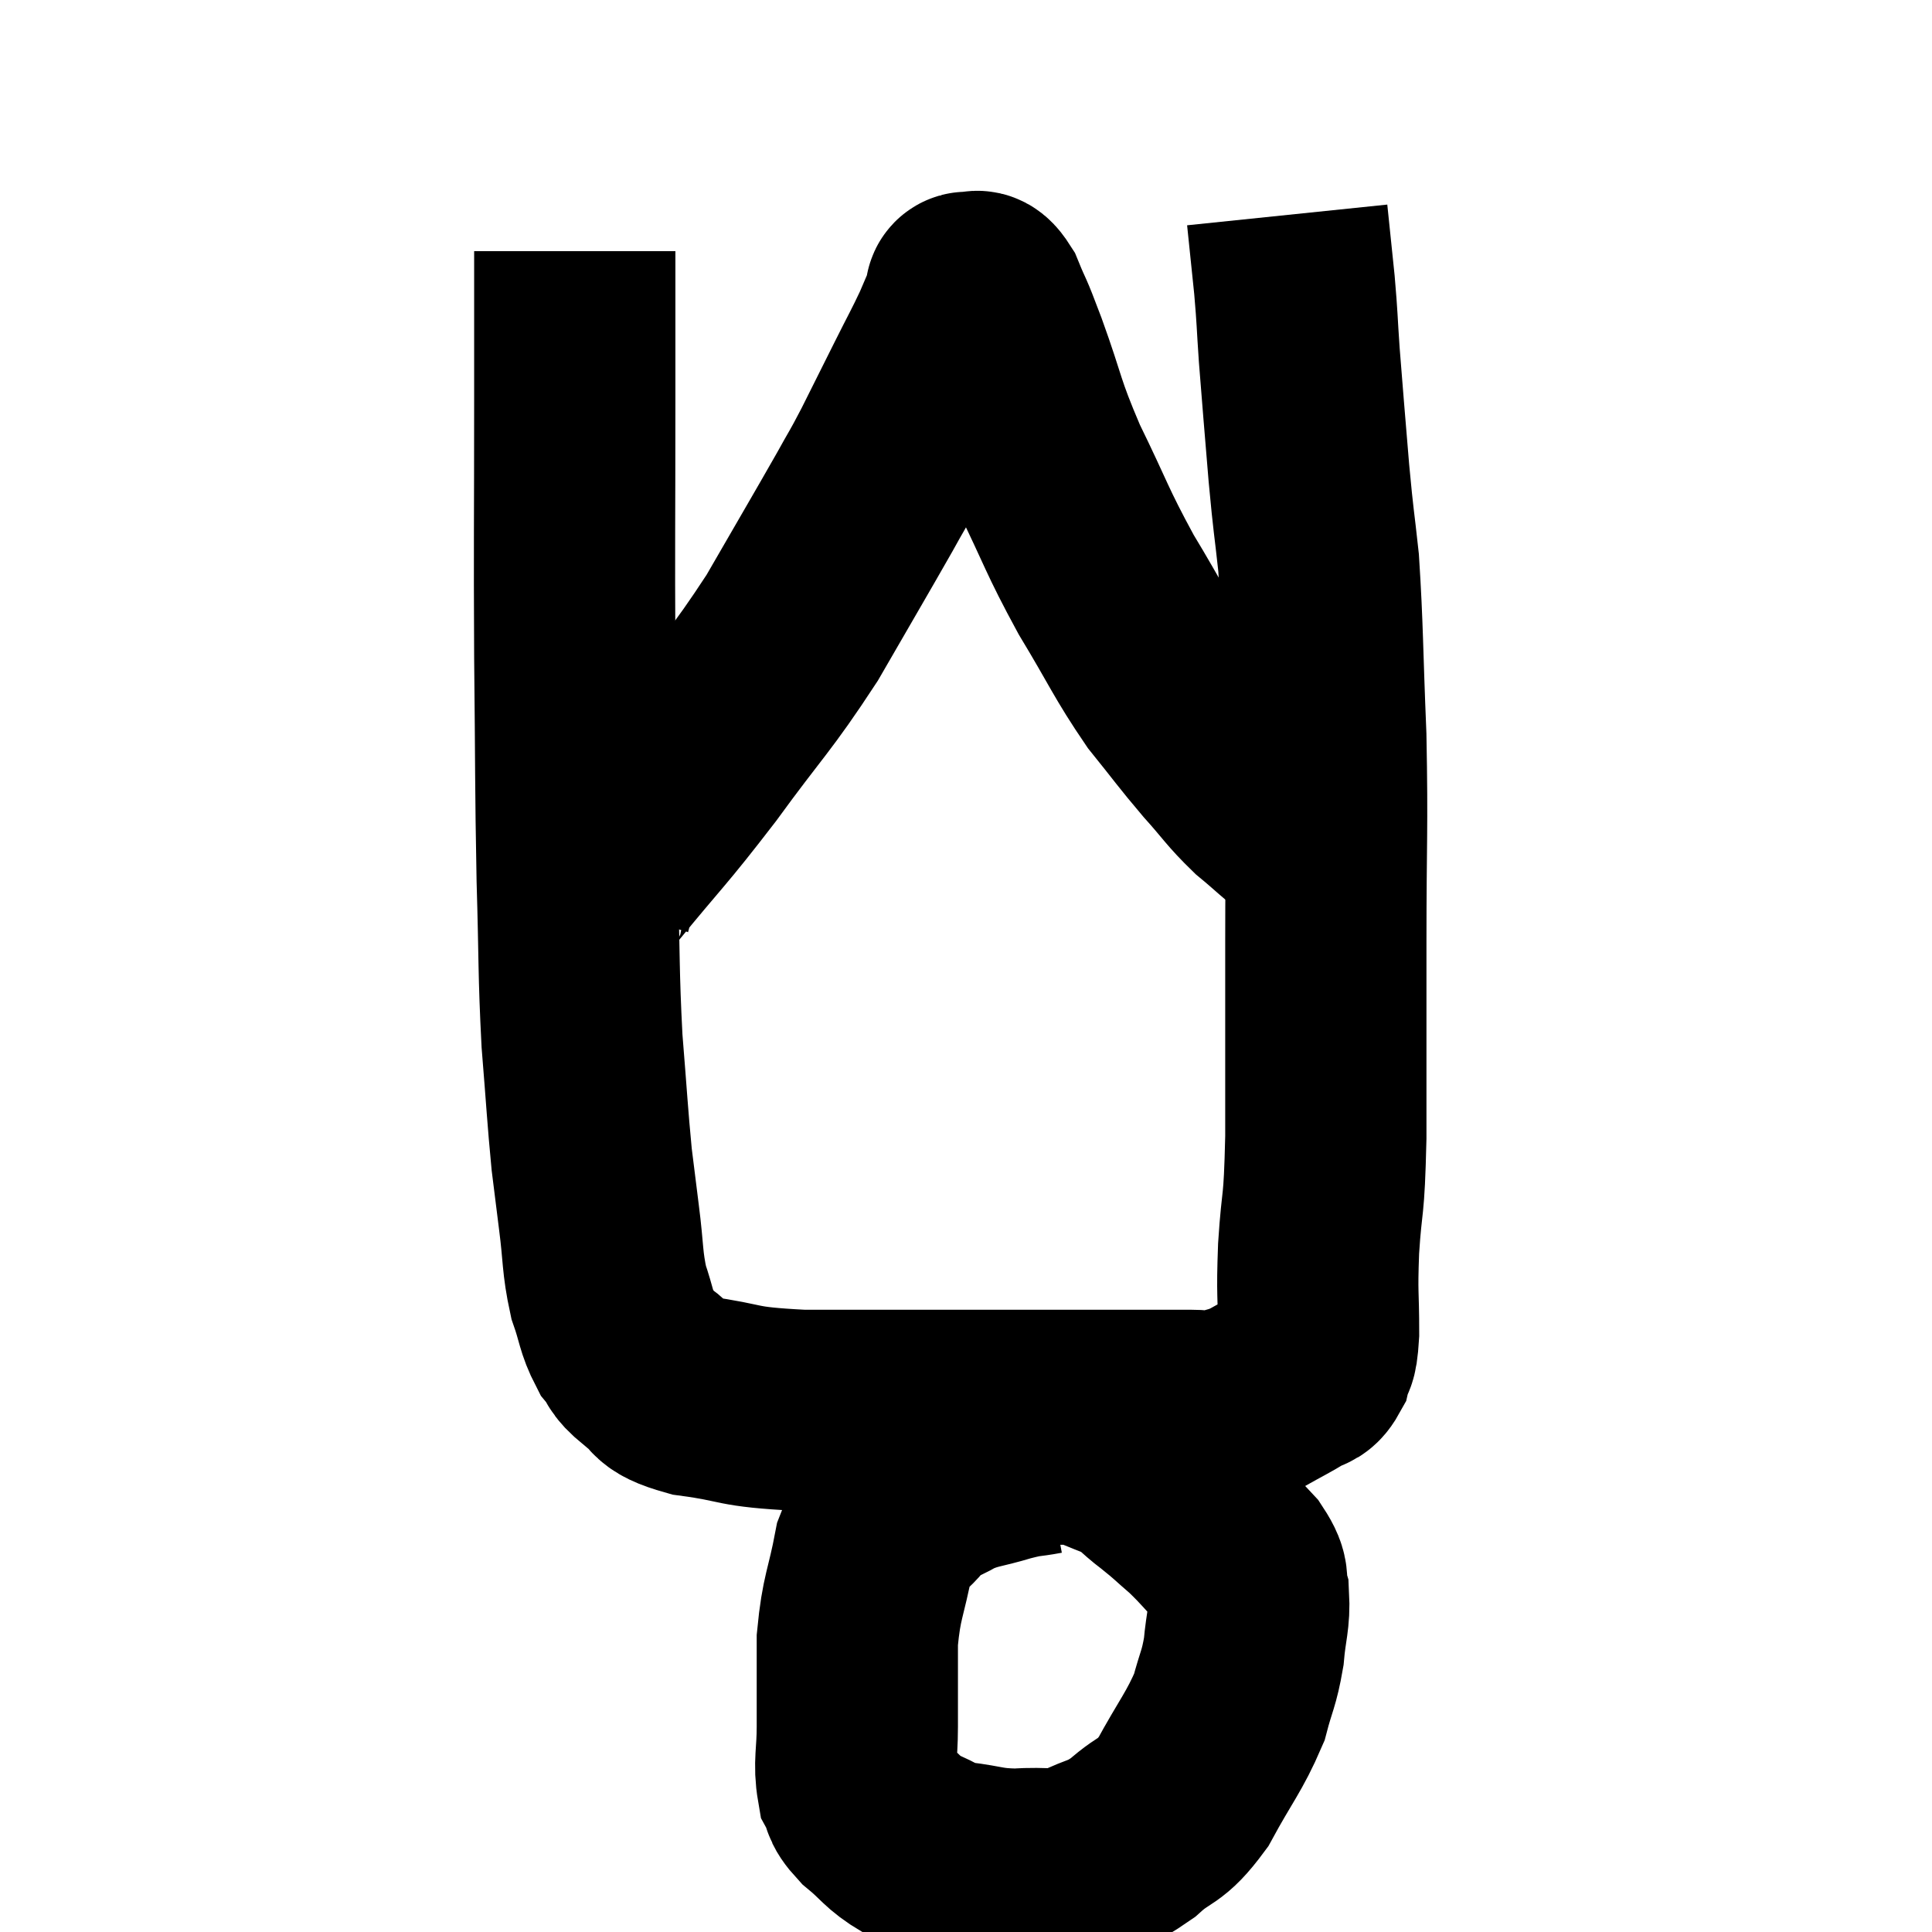 <svg width="48" height="48" viewBox="0 0 48 48" xmlns="http://www.w3.org/2000/svg"><path d="M 14.28 6.24 C 14.28 8.1, 14.28 7.44, 14.28 9.96 C 14.28 13.14, 14.265 13.35, 14.28 16.32 C 14.31 19.08, 14.295 19.455, 14.34 21.84 C 14.4 23.85, 14.37 24.12, 14.46 25.86 C 14.58 27.33, 14.595 27.705, 14.7 28.8 C 14.79 29.52, 14.775 29.415, 14.88 30.24 C 15 31.17, 14.955 31.335, 15.12 32.1 C 15.33 32.7, 15.3 32.835, 15.54 33.3 C 15.81 33.63, 15.66 33.615, 16.08 33.96 C 16.65 34.32, 16.26 34.41, 17.22 34.68 C 18.57 34.86, 18.165 34.95, 19.92 35.04 C 22.08 35.04, 22.725 35.04, 24.24 35.04 C 25.11 35.04, 25.065 35.04, 25.98 35.04 C 26.94 35.04, 27 35.04, 27.9 35.04 C 28.74 35.04, 28.965 35.04, 29.58 35.04 C 29.97 35.04, 29.955 35.115, 30.36 35.04 C 30.78 34.89, 30.75 34.95, 31.2 34.74 C 31.68 34.47, 31.815 34.41, 32.16 34.2 C 32.37 34.05, 32.43 34.17, 32.58 33.9 C 32.67 33.51, 32.715 33.84, 32.76 33.12 C 32.76 32.07, 32.715 32.235, 32.76 31.02 C 32.85 29.64, 32.895 30.165, 32.94 28.26 C 32.94 25.83, 32.94 25.89, 32.94 23.4 C 32.94 20.85, 32.985 20.655, 32.94 18.3 C 32.85 16.14, 32.865 15.615, 32.76 13.98 C 32.64 12.87, 32.64 13.05, 32.52 11.76 C 32.4 10.29, 32.37 9.99, 32.28 8.82 C 32.22 7.95, 32.235 7.95, 32.16 7.08 C 32.07 6.21, 32.025 5.775, 31.98 5.34 L 31.98 5.34" fill="none" stroke="black" stroke-width="5"></path><path d="M 14.7 22.44 C 14.79 22.14, 14.235 22.725, 14.88 21.84 C 16.08 20.37, 16.08 20.46, 17.28 18.9 C 18.48 17.25, 18.63 17.205, 19.68 15.6 C 20.58 14.04, 20.865 13.56, 21.48 12.48 C 21.81 11.88, 21.765 12, 22.14 11.28 C 22.56 10.44, 22.605 10.35, 22.98 9.6 C 23.31 8.94, 23.385 8.82, 23.64 8.28 C 23.82 7.86, 23.91 7.65, 24 7.44 C 24 7.44, 23.985 7.485, 24 7.44 C 24.03 7.35, 23.94 7.26, 24.06 7.26 C 24.27 7.35, 24.24 7.065, 24.48 7.44 C 24.75 8.1, 24.63 7.725, 25.02 8.76 C 25.53 10.17, 25.425 10.14, 26.04 11.58 C 26.76 13.05, 26.73 13.14, 27.48 14.52 C 28.26 15.81, 28.335 16.065, 29.04 17.1 C 29.67 17.88, 29.715 17.97, 30.3 18.66 C 30.84 19.26, 30.855 19.35, 31.38 19.86 C 31.89 20.28, 32.01 20.43, 32.4 20.7 C 32.67 20.82, 32.805 20.88, 32.94 20.94 C 32.94 20.94, 32.94 20.94, 32.94 20.94 L 32.94 20.94" fill="none" stroke="black" stroke-width="5"></path><path d="M 25.92 36.12 C 25.44 36.21, 25.545 36.15, 24.96 36.3 C 24.27 36.51, 24.165 36.465, 23.58 36.72 C 23.1 37.02, 23.085 36.87, 22.62 37.32 C 22.17 37.92, 22.05 37.665, 21.72 38.52 C 21.51 39.63, 21.405 39.645, 21.3 40.74 C 21.3 41.82, 21.3 42, 21.3 42.9 C 21.3 43.62, 21.21 43.815, 21.3 44.34 C 21.48 44.67, 21.315 44.625, 21.66 45 C 22.17 45.42, 22.155 45.525, 22.68 45.84 C 23.22 46.05, 23.115 46.11, 23.76 46.26 C 24.51 46.35, 24.495 46.425, 25.26 46.44 C 26.04 46.38, 26.1 46.515, 26.82 46.32 C 27.48 45.99, 27.495 46.11, 28.14 45.66 C 28.77 45.09, 28.8 45.33, 29.4 44.52 C 29.97 43.47, 30.165 43.29, 30.54 42.42 C 30.72 41.73, 30.78 41.73, 30.9 41.04 C 30.96 40.35, 31.05 40.215, 31.02 39.66 C 30.9 39.24, 31.095 39.3, 30.78 38.82 C 30.27 38.28, 30.225 38.19, 29.76 37.74 C 29.34 37.38, 29.37 37.38, 28.92 37.02 C 28.44 36.66, 28.485 36.585, 27.96 36.3 C 27.39 36.09, 27.225 35.985, 26.82 35.88 C 26.58 35.88, 26.49 35.88, 26.34 35.88 C 26.28 35.88, 26.49 35.88, 26.22 35.88 L 25.26 35.88" fill="none" stroke="black" stroke-width="5"></path></svg>